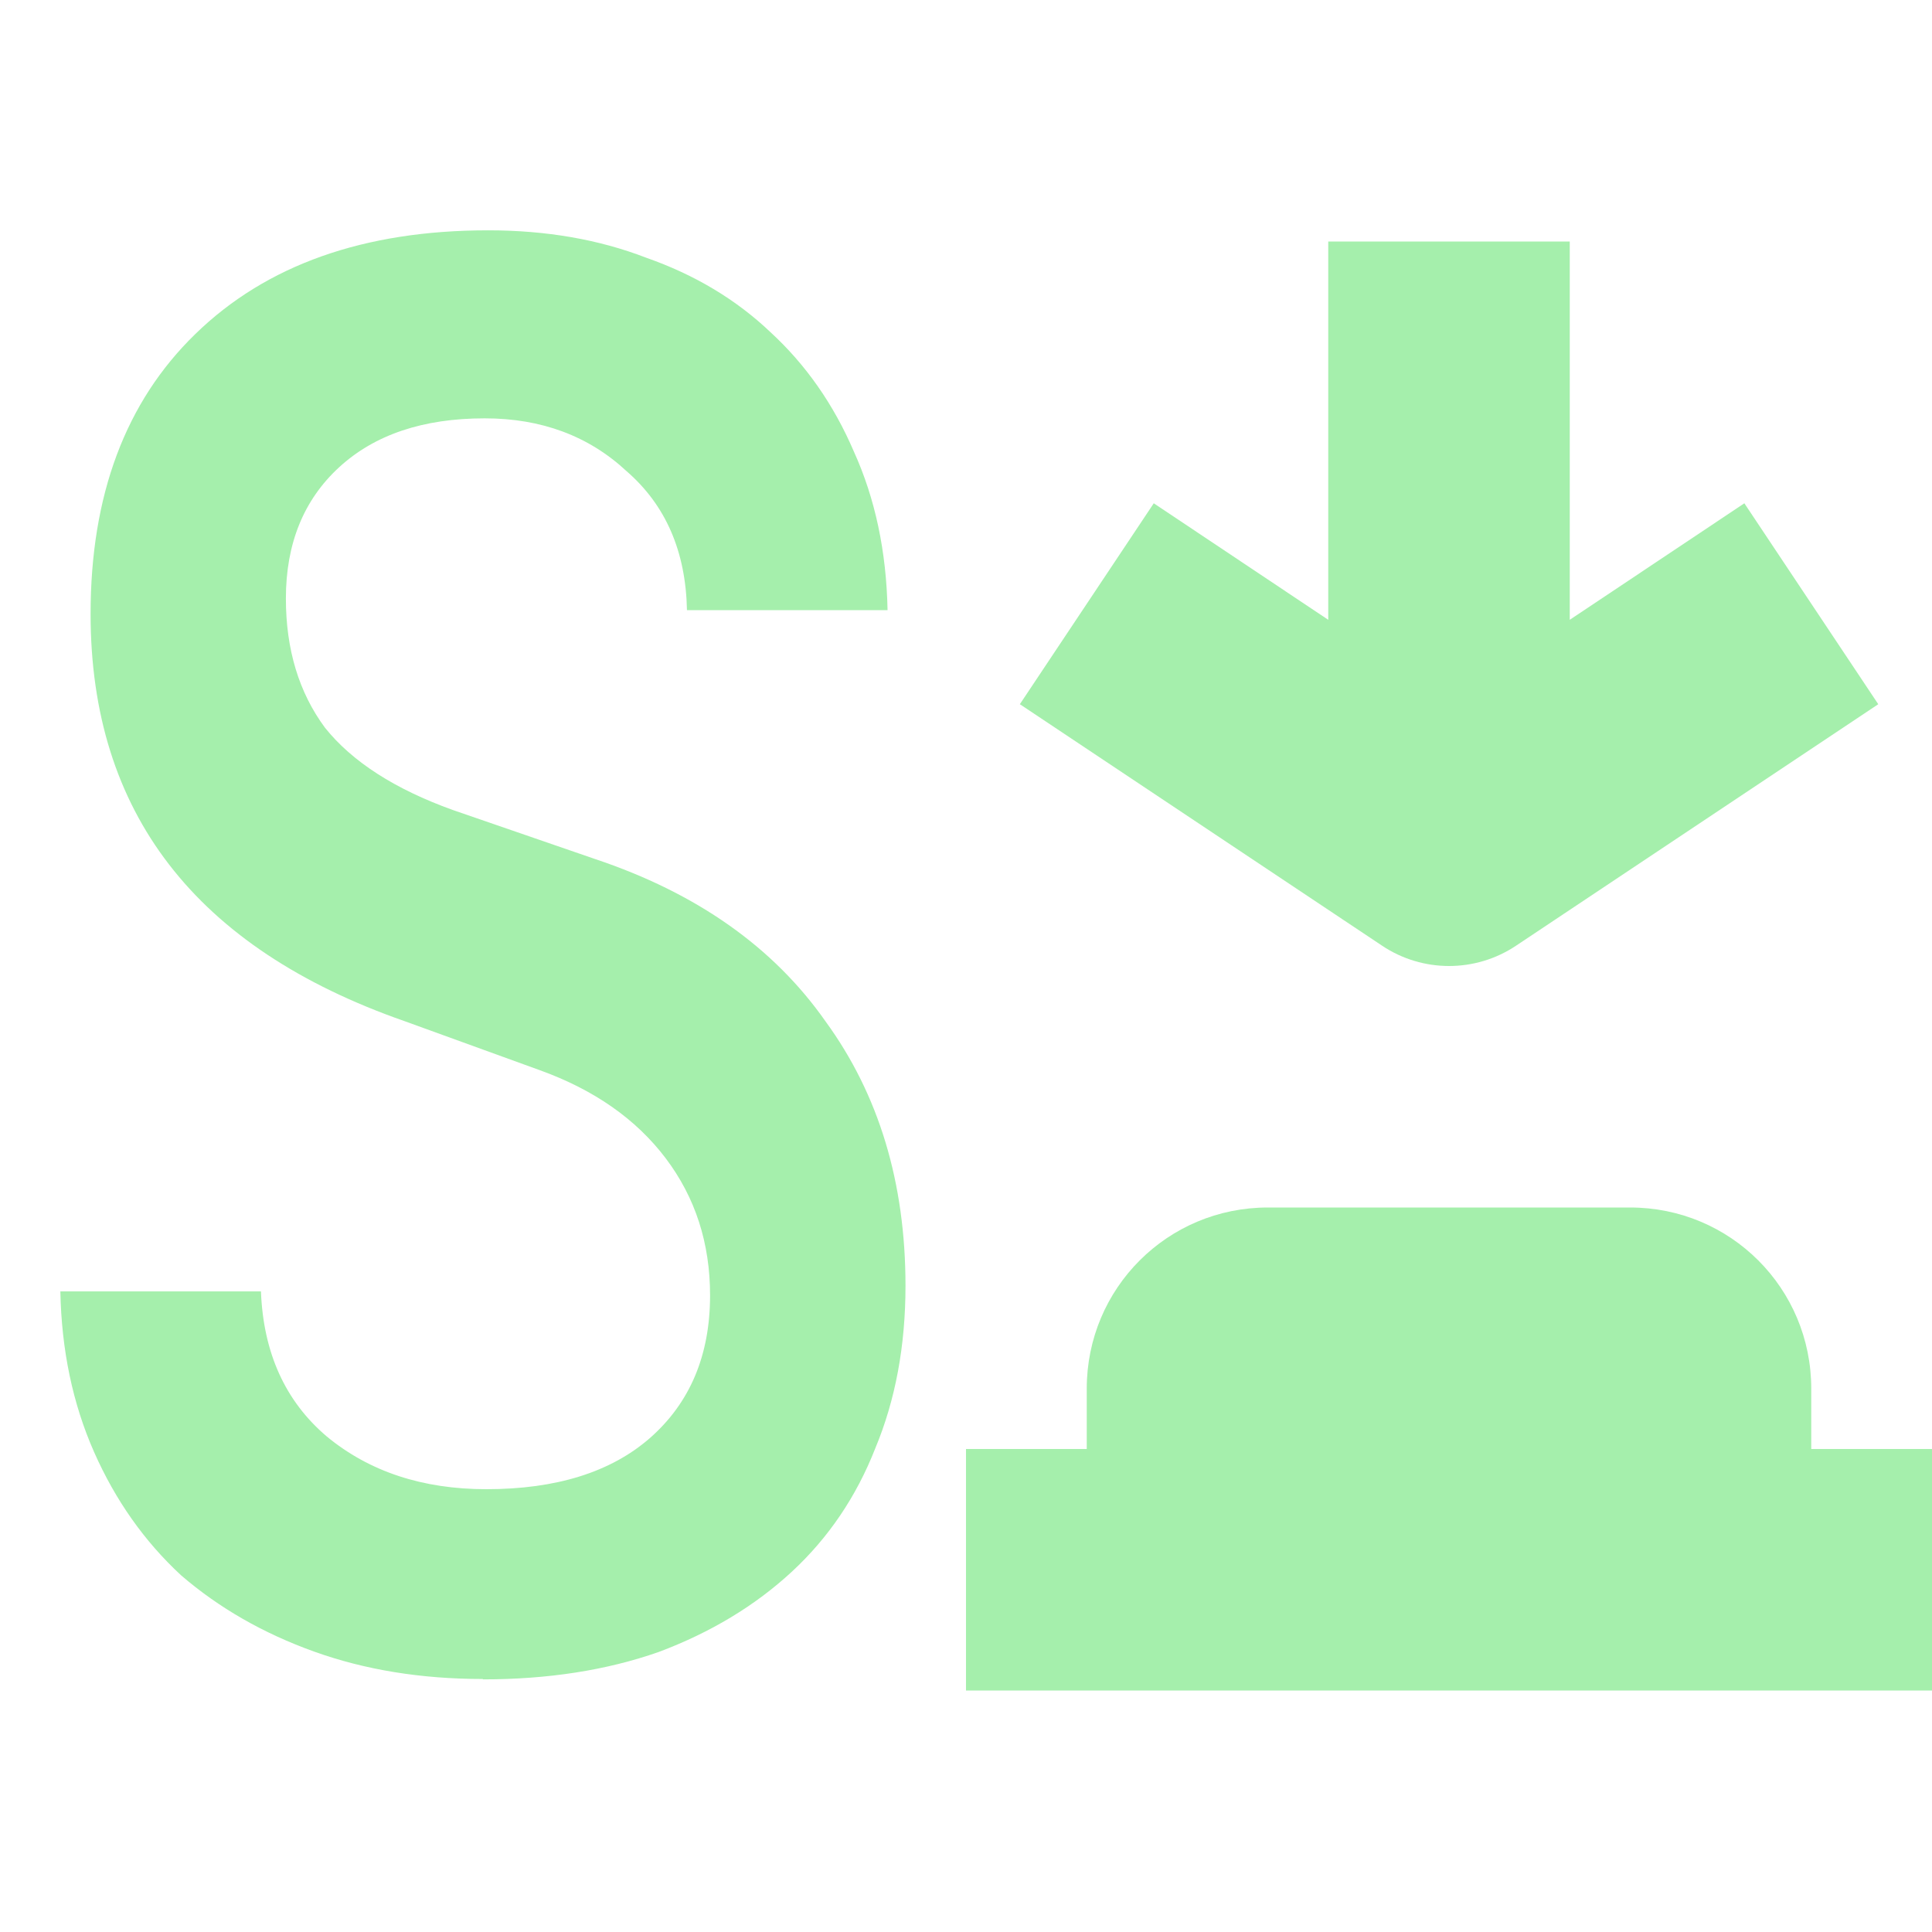 <?xml version="1.0" encoding="UTF-8" standalone="no"?>
<!-- Created with Inkscape (http://www.inkscape.org/) -->

<svg
   xmlns:dc="http://purl.org/dc/elements/1.1/"
   xmlns:cc="http://creativecommons.org/ns#"
   xmlns:rdf="http://www.w3.org/1999/02/22-rdf-syntax-ns#"
   xmlns:svg="http://www.w3.org/2000/svg"
   xmlns="http://www.w3.org/2000/svg"
   xmlns:sodipodi="http://sodipodi.sourceforge.net/DTD/sodipodi-0.dtd"
   xmlns:inkscape="http://www.inkscape.org/namespaces/inkscape"
   width="16"
   height="16"
   viewBox="0 0 16 16"
   id="svg2"
   version="1.1"
   inkscape:version="0.92.3 (2405546, 2018-03-11)"
   inkscape:export-filename="/home/djrm/Projects/godot/tools/editor/icons/icon_button.png"
   inkscape:export-xdpi="90"
   inkscape:export-ydpi="90"
   sodipodi:docname="rakugo_save_button.svg">
  <defs
     id="defs4" />
  <sodipodi:namedview
     id="base"
     pagecolor="#ffffff"
     bordercolor="#666666"
     borderopacity="1.0"
     inkscape:pageopacity="0.0"
     inkscape:pageshadow="2"
     inkscape:zoom="32"
     inkscape:cx="12.204674"
     inkscape:cy="5.9786527"
     inkscape:document-units="px"
     inkscape:current-layer="layer1"
     showgrid="true"
     units="px"
     inkscape:snap-bbox="true"
     inkscape:bbox-paths="true"
     inkscape:bbox-nodes="true"
     inkscape:snap-bbox-edge-midpoints="true"
     inkscape:snap-bbox-midpoints="true"
     inkscape:snap-object-midpoints="true"
     inkscape:snap-center="true"
     inkscape:window-width="1366"
     inkscape:window-height="708"
     inkscape:window-x="0"
     inkscape:window-y="32"
     inkscape:window-maximized="1"
     inkscape:document-rotation="0"
     inkscape:pagecheckerboard="true">
    <inkscape:grid
       type="xygrid"
       id="grid3336"
       empspacing="4" />
  </sodipodi:namedview>
  <g
     inkscape:label="Layer 1"
     inkscape:groupmode="layer"
     id="layer1"
     transform="translate(0,-1036.362)">
    <path
       sodipodi:nodetypes="cccccccccccccssccccccsss"
       inkscape:connector-curvature="0"
       id="path844"
       d="m 16,1039.362 c -6,8 -3,4 0,0 z m -5,-1 v 3.133 l -1.445,-0.965 -1.109,1.664 3,2 c 0.336,0.224 0.773,0.224 1.109,0 l 3,-2 -1.109,-1.664 L 13,1041.495 v -3.133 z m -0.5,8 c -0.831,0 -1.5,0.669 -1.5,1.5 v 0.5 H 8 v 2 h 8 v -2 h -1 v -0.5 c 0,-0.831 -0.669,-1.5 -1.5,-1.5 z"
       style="fill:#a5efac;fill-opacity:1;stroke:none;stroke-width:2;stroke-linecap:round;stroke-linejoin:round;stroke-miterlimit:4;stroke-dasharray:none;stroke-opacity:1" />
    <g
       aria-label="S"
       transform="scale(0.952,1.05)"
       style="font-style:normal;font-variant:normal;font-weight:500;font-stretch:normal;font-size:15.443px;line-height:1.25;font-family:'JetBrains Mono';-inkscape-font-specification:'JetBrains Mono Medium';letter-spacing:0px;word-spacing:0px;fill:#a5efac;fill-opacity:1;stroke:none;stroke-width:0.579"
       id="text898">
      <path
         d="m 4.2,1000.254 q -0.803,0 -1.467,-0.216 -0.664,-0.216 -1.158,-0.602 -0.479,-0.402 -0.757,-0.973 -0.278,-0.571 -0.293,-1.266 H 2.27 q 0.031,0.726 0.571,1.143 0.556,0.417 1.39,0.417 0.911,0 1.421,-0.402 0.525,-0.417 0.525,-1.127 0,-0.618 -0.386,-1.081 -0.386,-0.463 -1.096,-0.695 l -1.174,-0.386 q -2.733,-0.865 -2.733,-3.212 0,-1.405 0.911,-2.208 0.927,-0.818 2.548,-0.818 0.757,0 1.374,0.216 0.633,0.201 1.081,0.587 0.463,0.386 0.726,0.942 0.278,0.556 0.293,1.251 H 5.976 q -0.015,-0.695 -0.525,-1.096 -0.494,-0.417 -1.235,-0.417 -0.803,0 -1.266,0.386 -0.463,0.386 -0.463,1.035 0,0.602 0.34,1.019 0.355,0.402 1.112,0.649 l 1.235,0.386 q 1.328,0.402 2.008,1.282 0.695,0.865 0.695,2.085 0,0.71 -0.263,1.282 -0.247,0.571 -0.726,0.973 -0.479,0.402 -1.158,0.633 -0.679,0.216 -1.529,0.216 z"
         style="fill:#a5efac;fill-opacity:1;stroke-width:0.579"
         id="path922" />
    </g>
  </g>
</svg>

